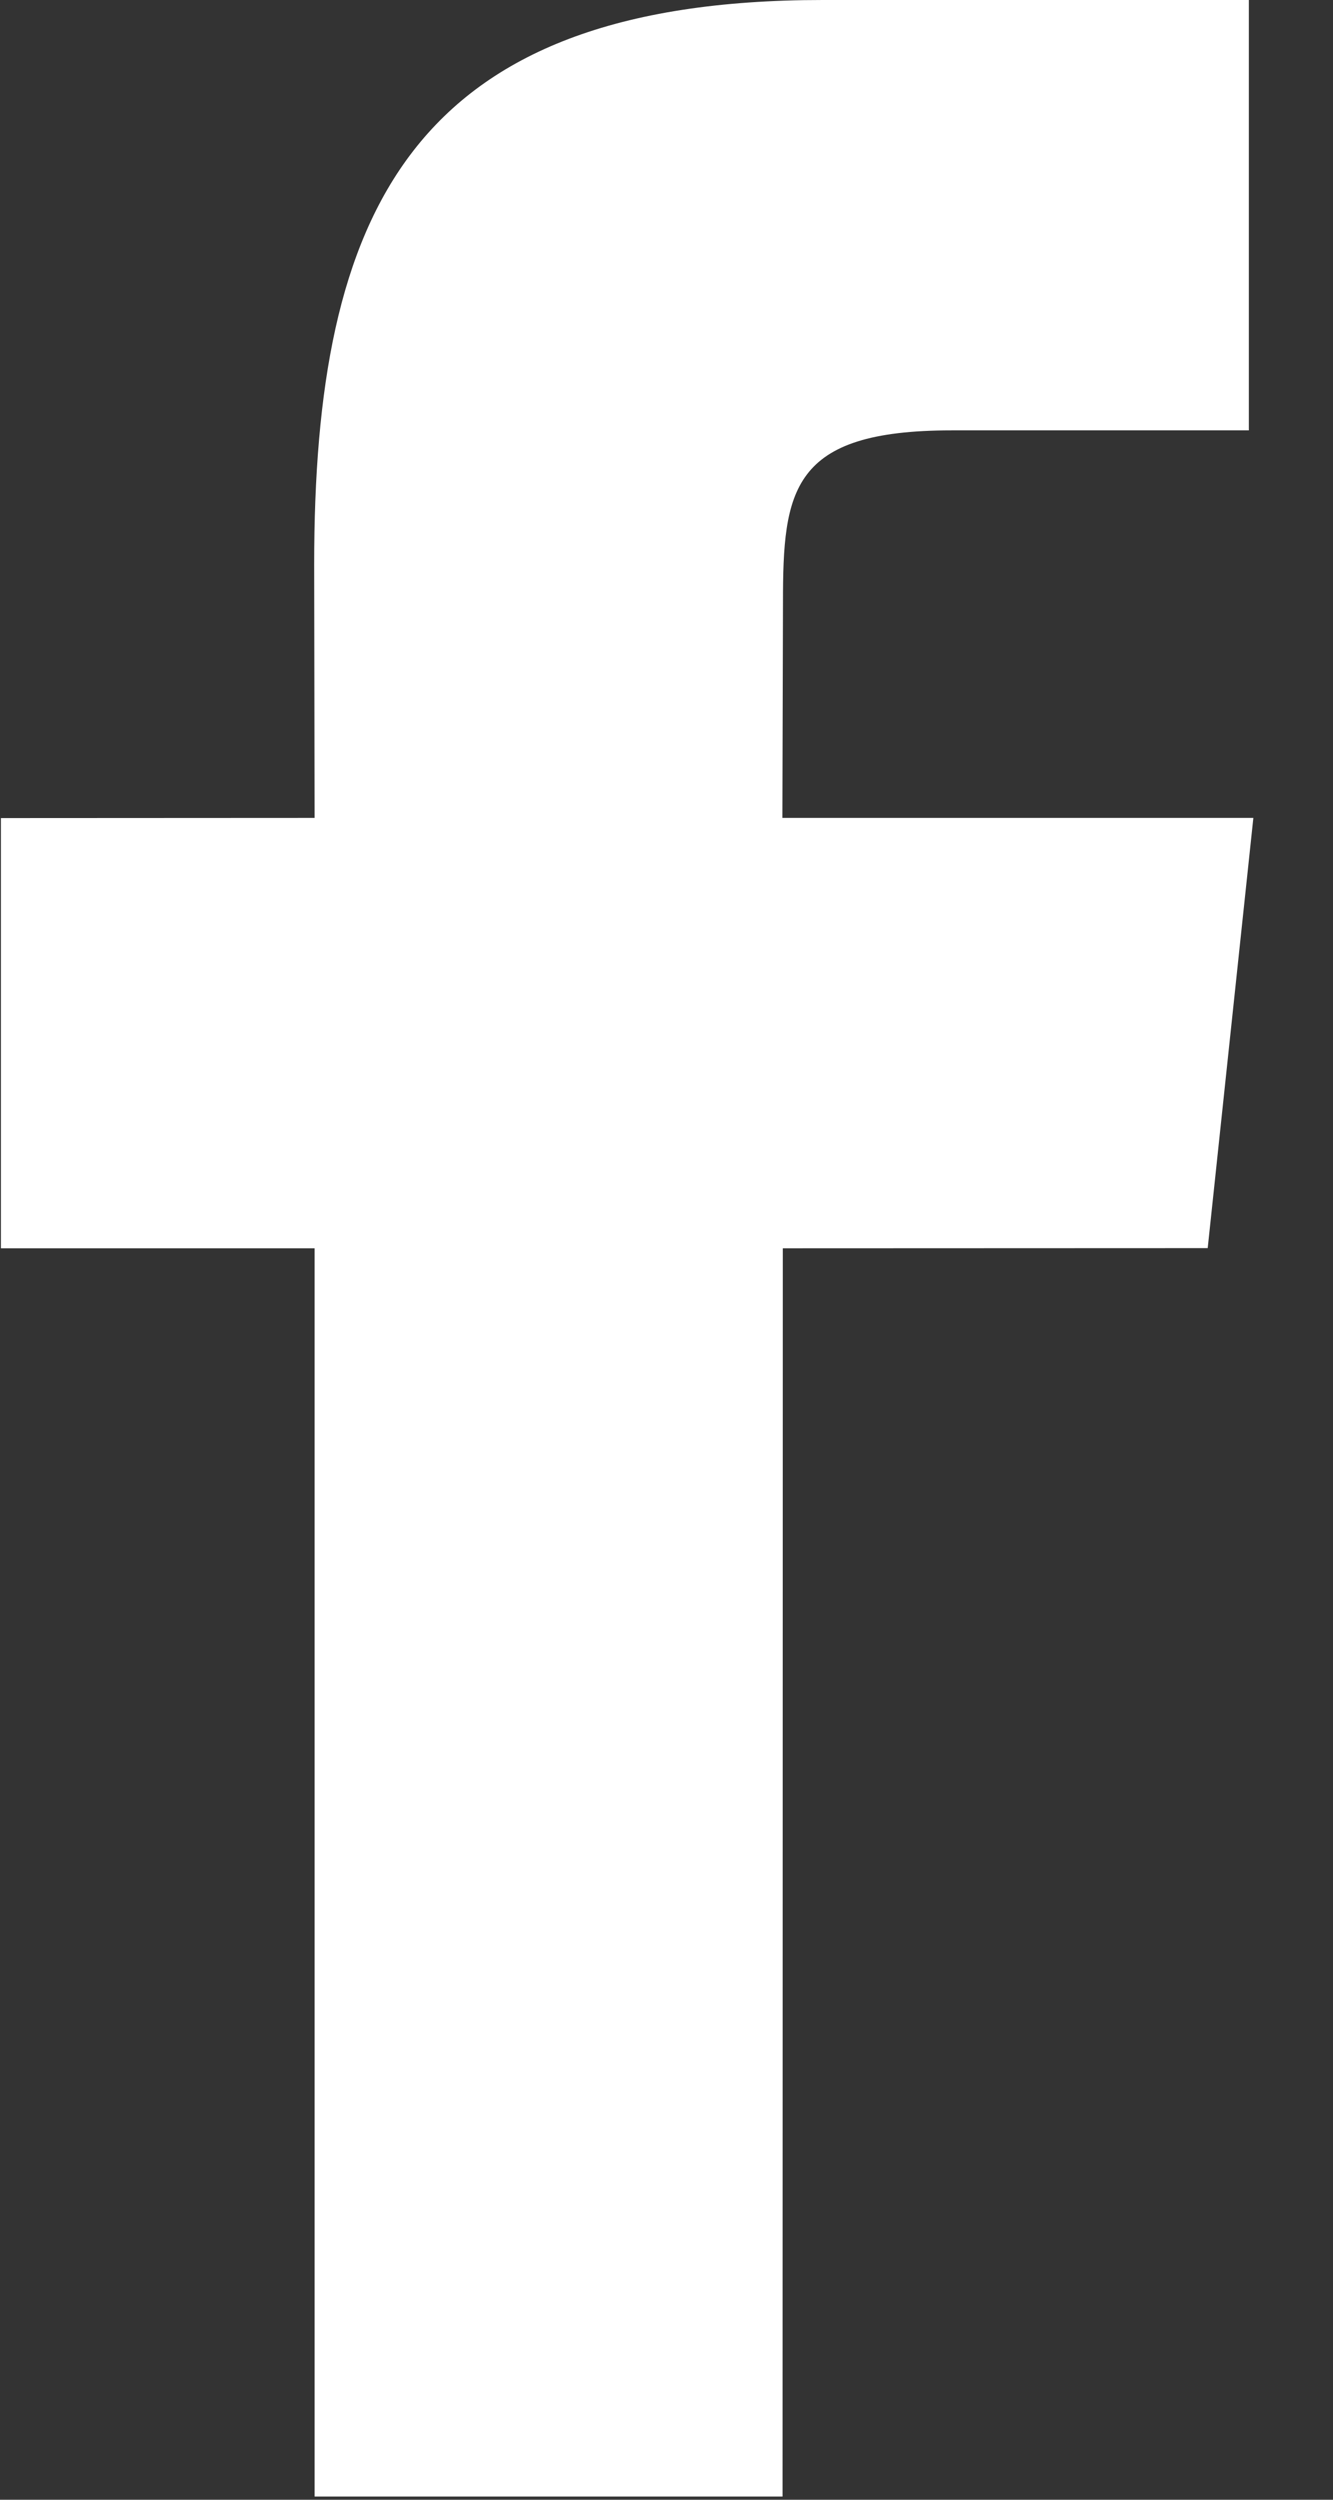 <?xml version="1.0" encoding="UTF-8" standalone="no"?>
<svg width="16px" height="30px" viewBox="0 0 16 30" version="1.1" xmlns="http://www.w3.org/2000/svg" xmlns:xlink="http://www.w3.org/1999/xlink">
    <rect x="0" y="0" width="16" height="30" fill="#333333" stroke="none"/>
    <!-- Generator: Sketch 3.7.2 (28276) - http://www.bohemiancoding.com/sketch -->
    <title>facebook</title>
    <desc>Created with Sketch.</desc>
    <defs></defs>
    <g id="Page-1" stroke="none" stroke-width="1" fill="none" fill-rule="evenodd">
        <g id="mirror-desktop" transform="translate(-1362, -197)" fill="#FFFFFF">
            <path d="M1371.391,206.816 L1371.398,204.232 C1371.398,202.886 1371.492,202.165 1373.421,202.165 L1376.99,202.165 L1376.99,197 L1371.876,197 C1366.913,197 1365.771,199.564 1365.771,203.775 L1365.776,206.816 L1362.011,206.818 L1362.011,211.981 L1365.776,211.981 L1365.776,226.962 L1371.393,226.962 L1371.396,211.981 L1376.496,211.979 L1377.044,206.816 L1371.391,206.816 L1371.391,206.816 Z" id="facebook"></path>
        </g>
    </g>
</svg>